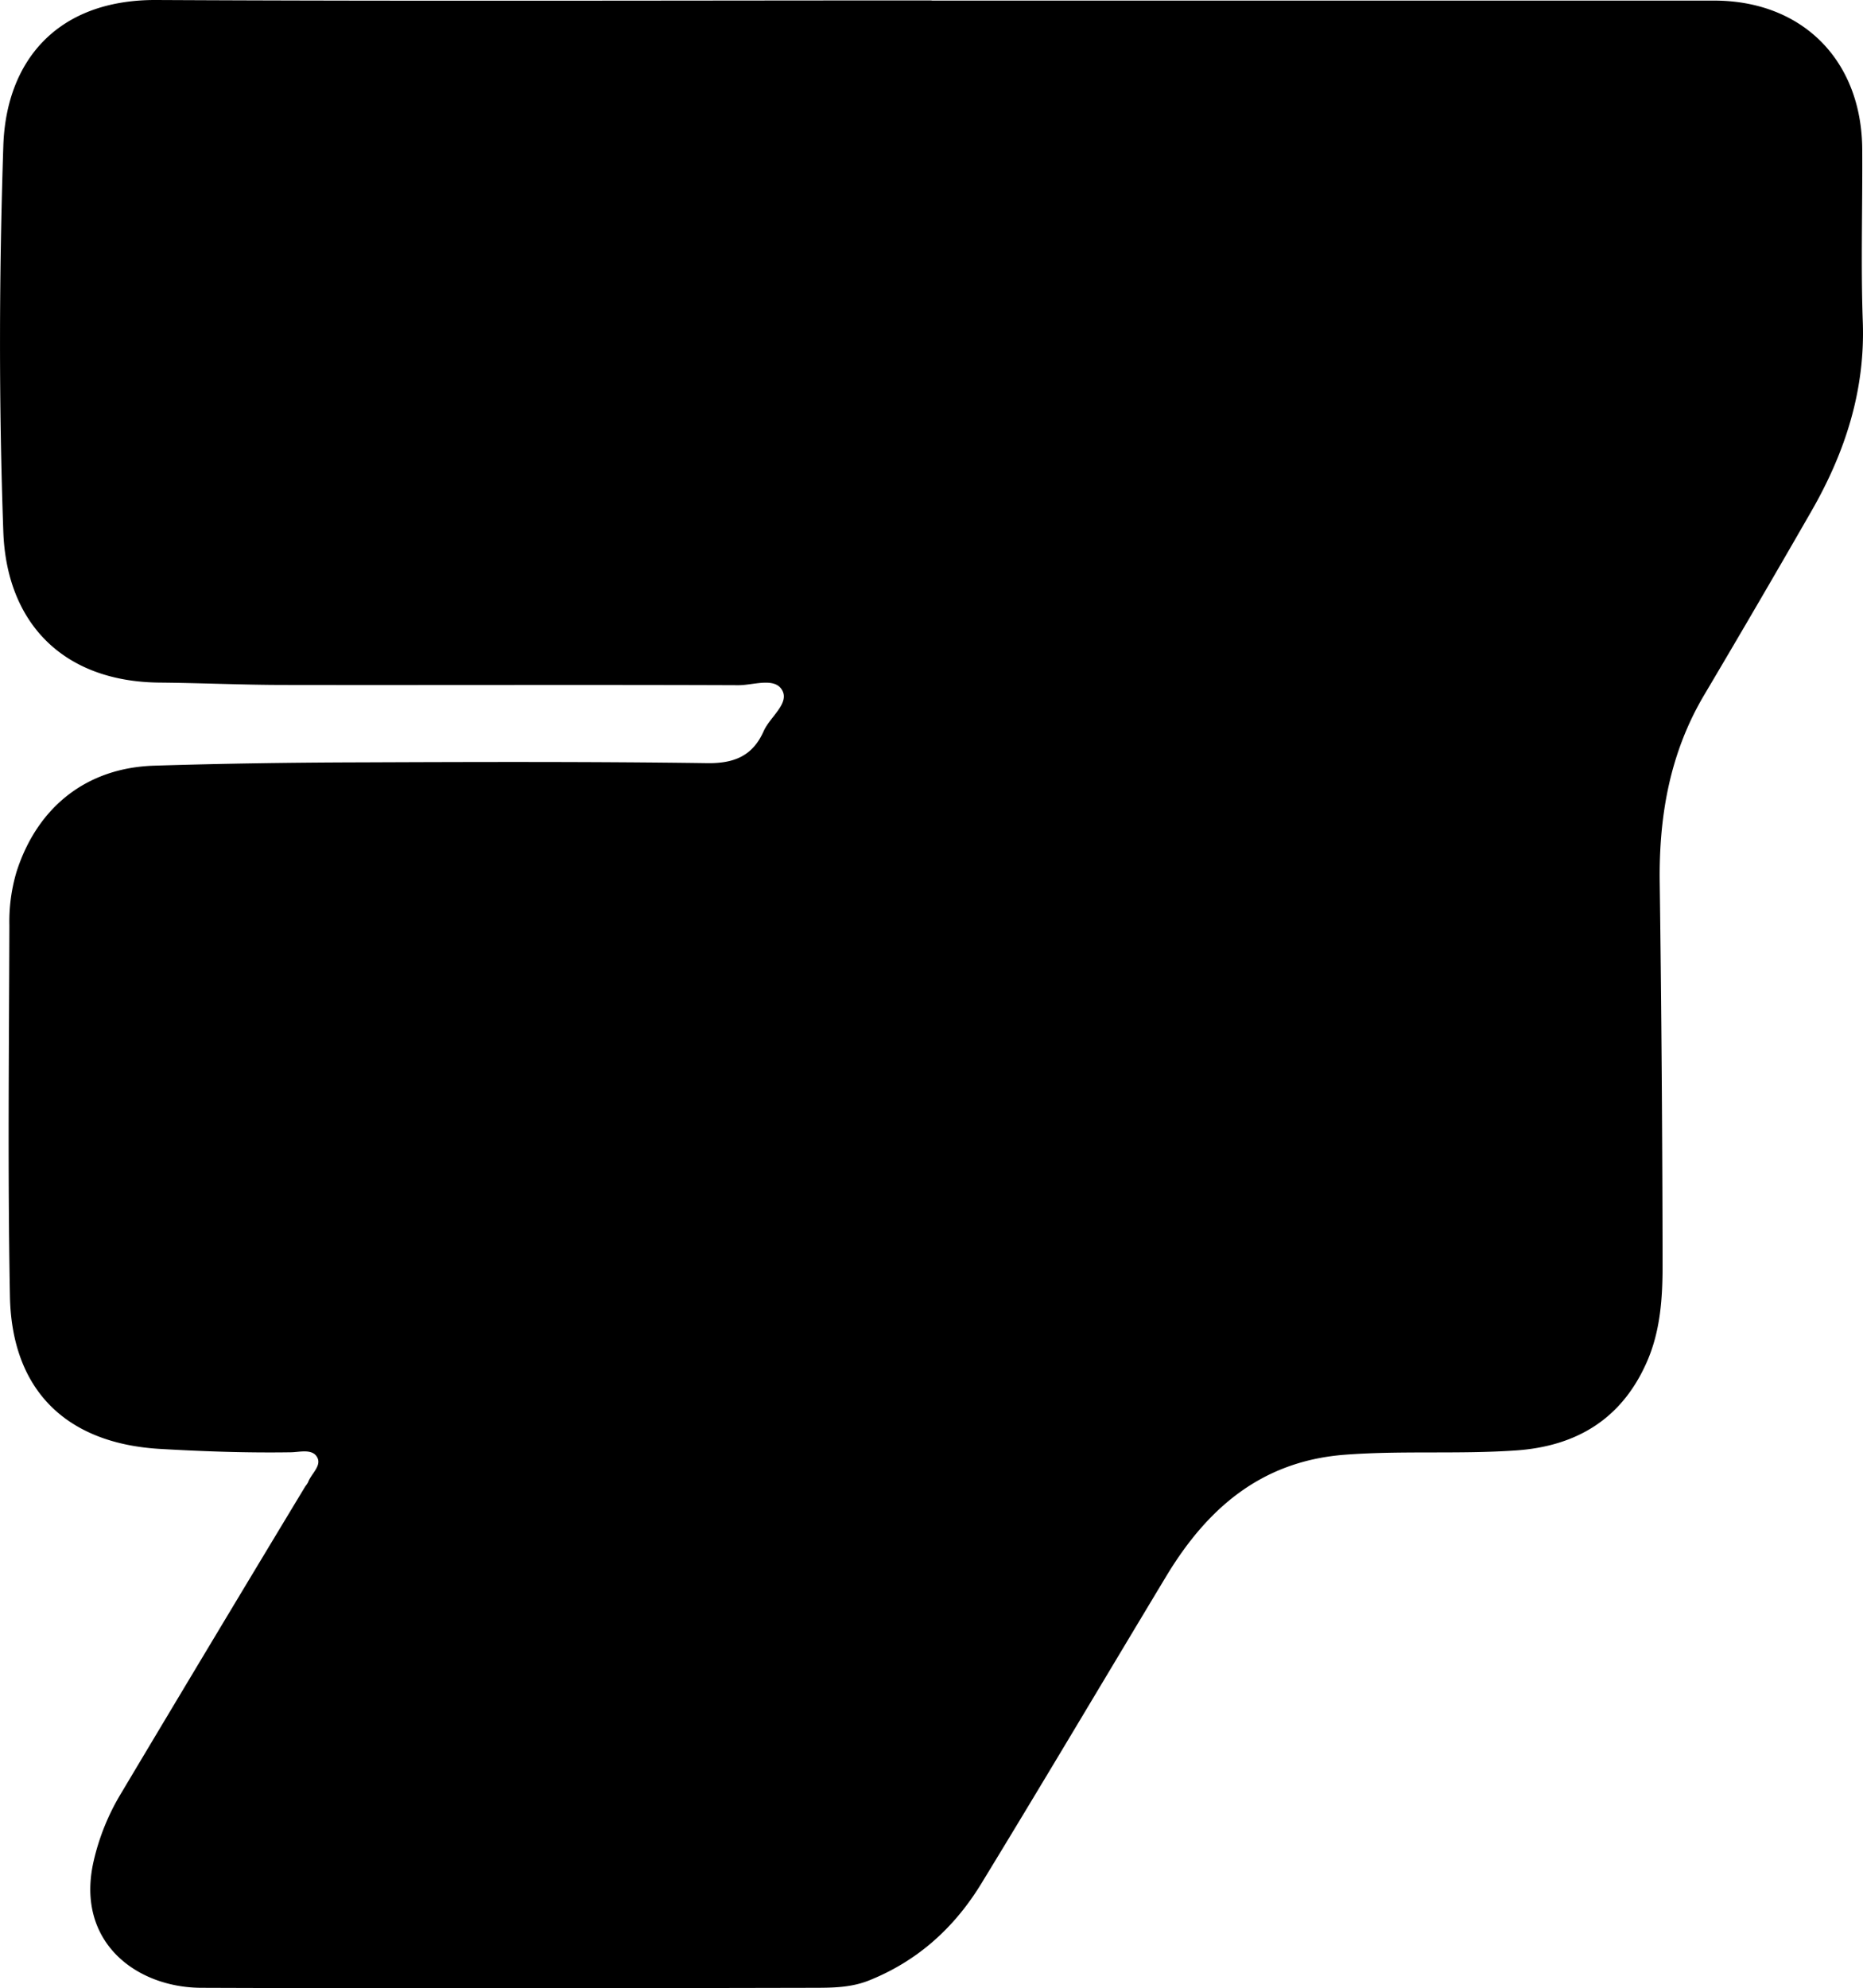 <svg xmlns="http://www.w3.org/2000/svg" viewBox="0 0 562.36 600"><title>Asset 35</title><g id="Layer_2" data-name="Layer 2"><g id="Layer_1-2" data-name="Layer 1"><path d="M281.25.18q118.08,0,236.15,0c26.63,0,44.57,18,44.73,44.87.11,17.36-.45,34.74.17,52.08.74,20.72-5.33,39.36-15.44,57q-15.95,27.78-32.29,55.35C504.11,227,500.74,246.07,501,266.21q.78,57.77.86,115.53c0,9.93-.62,19.86-4.74,29.25-7.61,17.33-21.36,25.47-39.59,26.72-17.07,1.17-34.2,0-51.31,1.27-25.34,1.85-41.77,16.12-54.16,36.65-18.62,30.9-37,61.93-55.81,92.73-8.1,13.29-19.18,23.38-33.91,29.28-5.54,2.22-11.22,2.22-16.84,2.23-61.58.13-123.17.23-184.75,0-19.72-.09-38-13.92-32.5-38.16a69.44,69.44,0,0,1,8.2-20.36q27.74-46.5,55.73-92.84a7.84,7.84,0,0,0,.8-1.17c.93-2.6,4.23-5,2.74-7.61s-5.2-1.51-7.94-1.47c-13.09.2-26.14-.24-39.21-1-28.34-1.55-45-17.51-45.57-46-.7-37.32-.27-74.67-.17-112A52.66,52.66,0,0,1,5,263.06c6.25-19.47,21.09-31.39,41.6-32,20.9-.65,41.83-.95,62.74-1,34.72-.14,69.45-.24,104.16.24,8.18.11,13.72-2.24,17-9.62,1.87-4.26,7.76-8.29,5.67-12.27-2.2-4.18-8.73-1.62-13.26-1.63-45.66-.18-91.32,0-137-.08-12.6,0-25.19-.6-37.79-.71C18.59,205.69,1.93,187.54,1,160.39-.38,121.68-.27,82.85,1,44.12,1.78,18.68,17-.15,47.23,0c78,.4,156,.13,234,.13Z"/></g></g></svg>